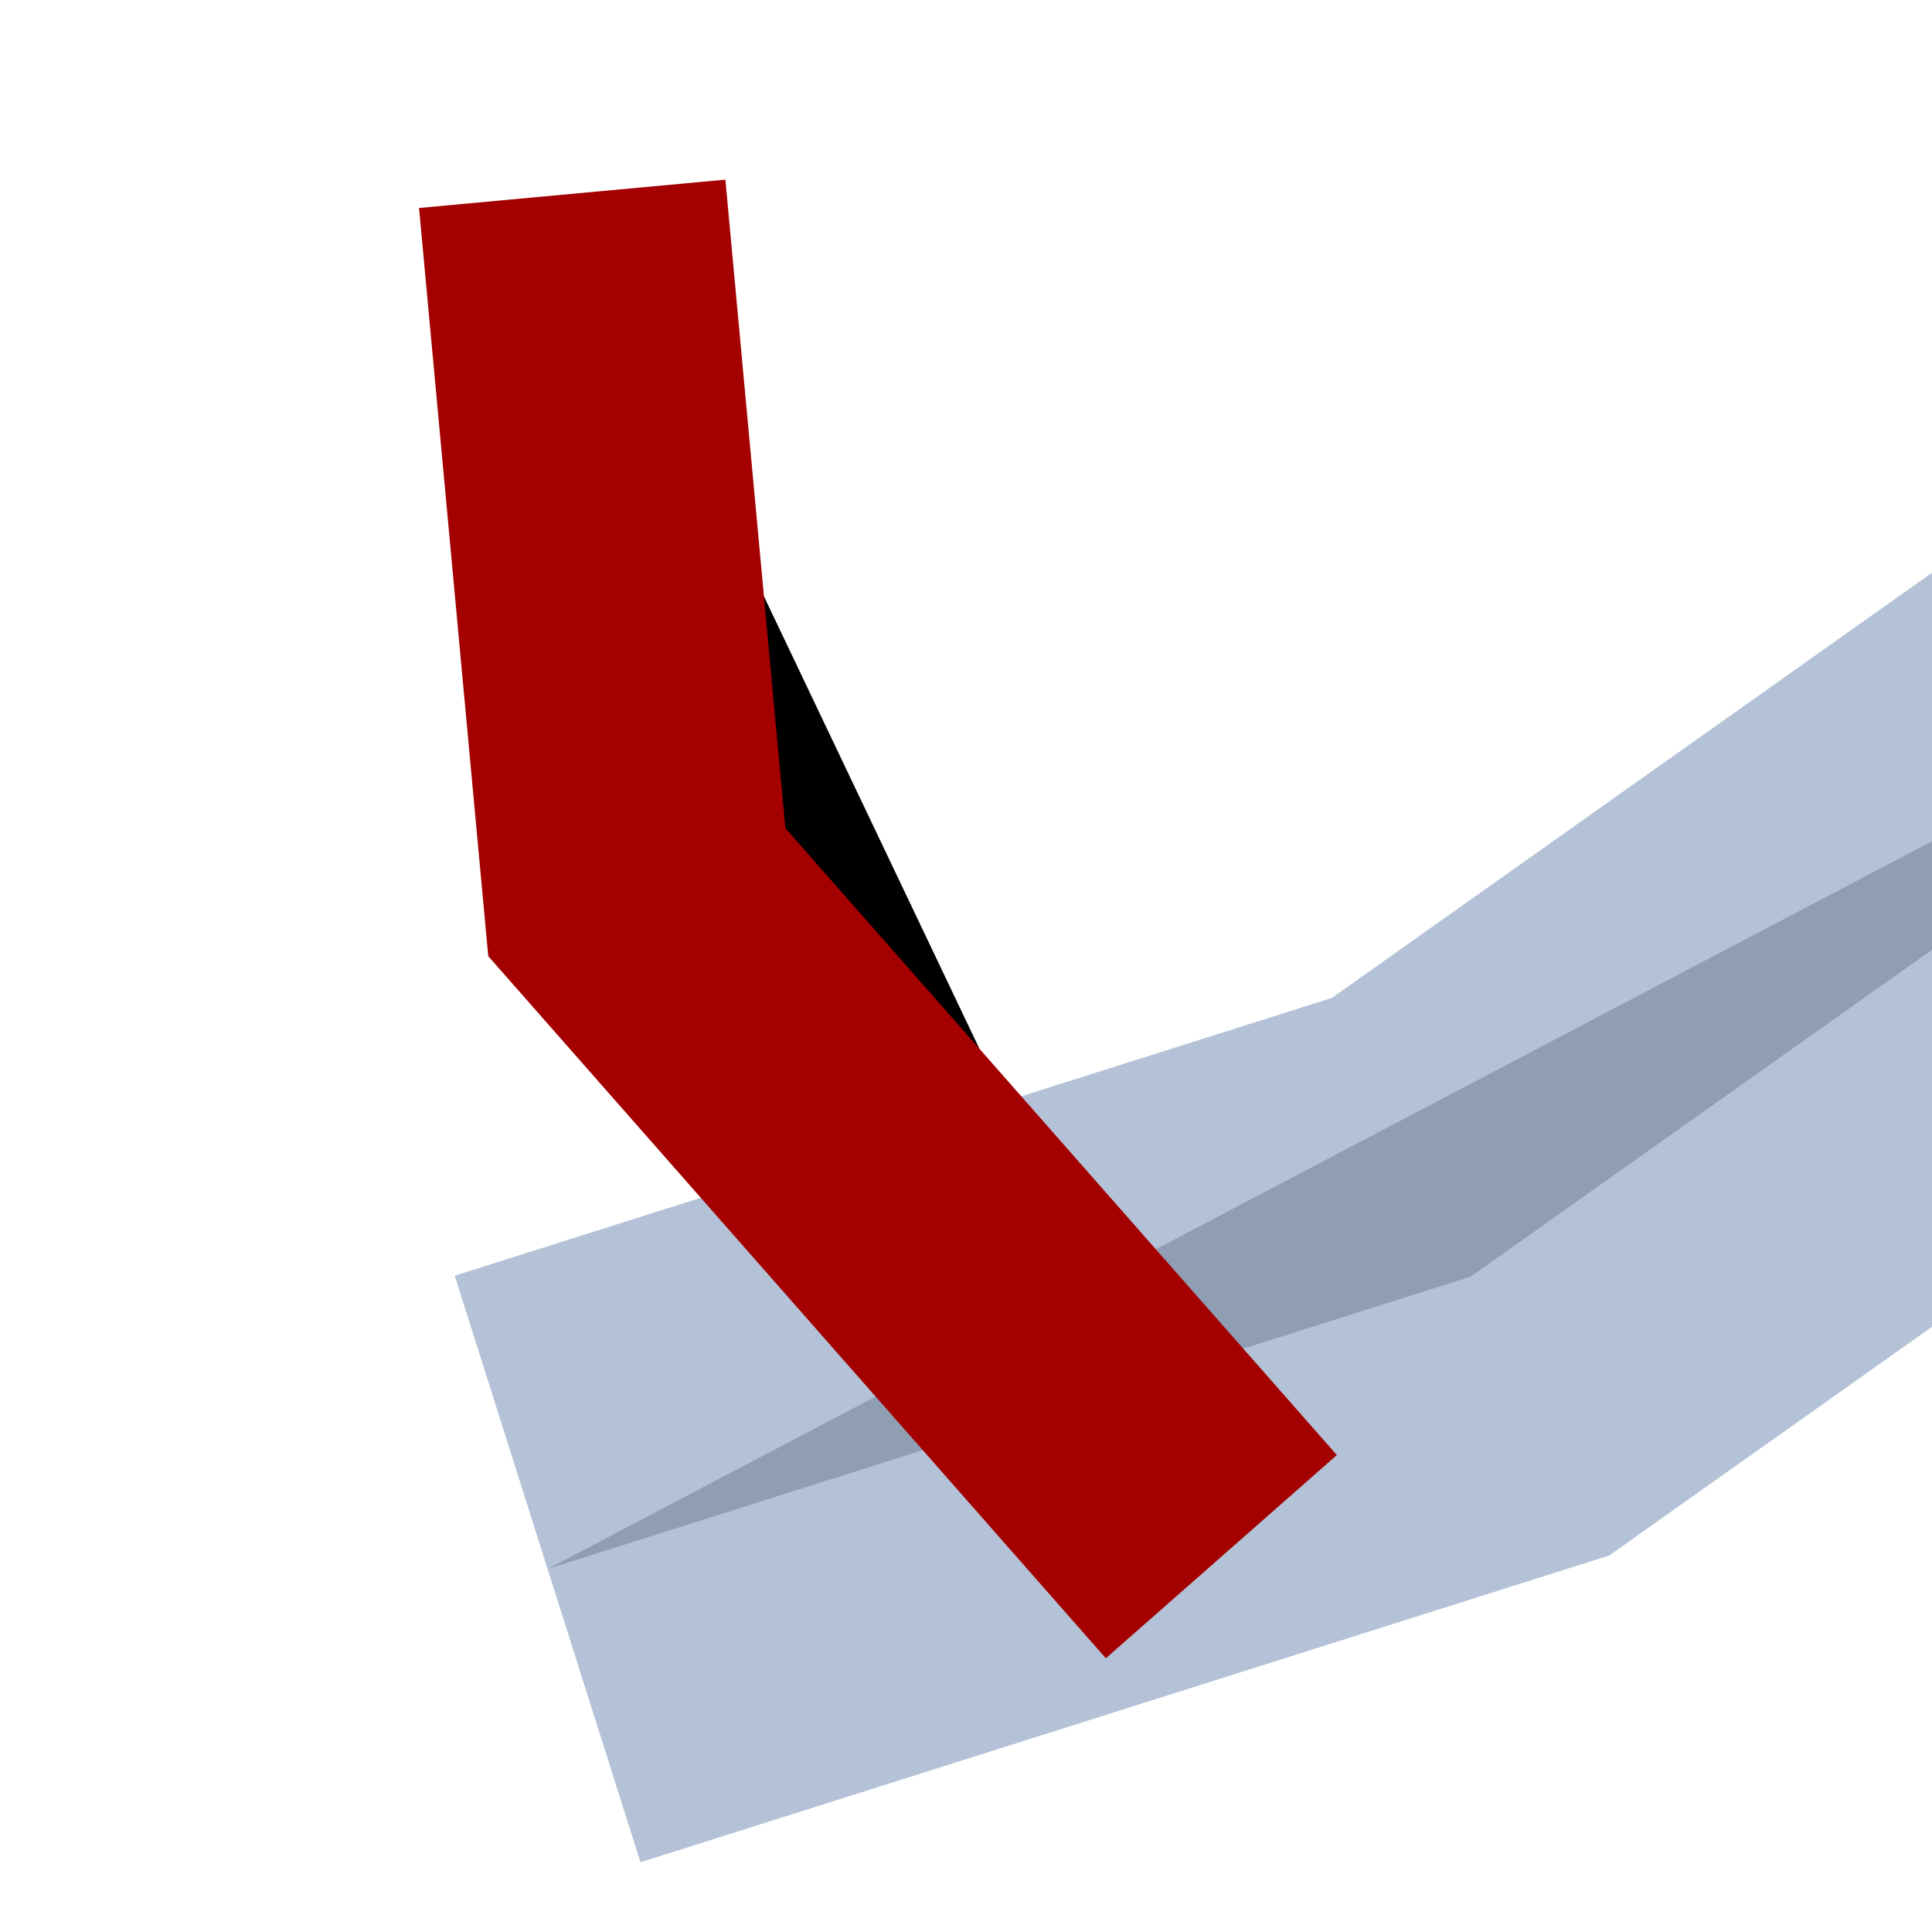 <svg style="background-color:#000" xmlns="http://www.w3.org/2000/svg" height="628" width="628"><defs><filter id="a" width="4" y="-1" x="-1" height="4" color-interpolation-filters="sRGB"><feGaussianBlur stdDeviation="134"/></filter><filter id="b" y="0" width="4" x="-1" height="2.4"><feGaussianBlur stdDeviation="151"/></filter></defs><path opacity=".58" d="M821 172L478 415l-300 95" filter="url(#a)" stroke="#204a87" stroke-width="200"/><path d="M397 506L207 290 186 63" filter="url(#b)" stroke="#a40000" stroke-width="100"/></svg>